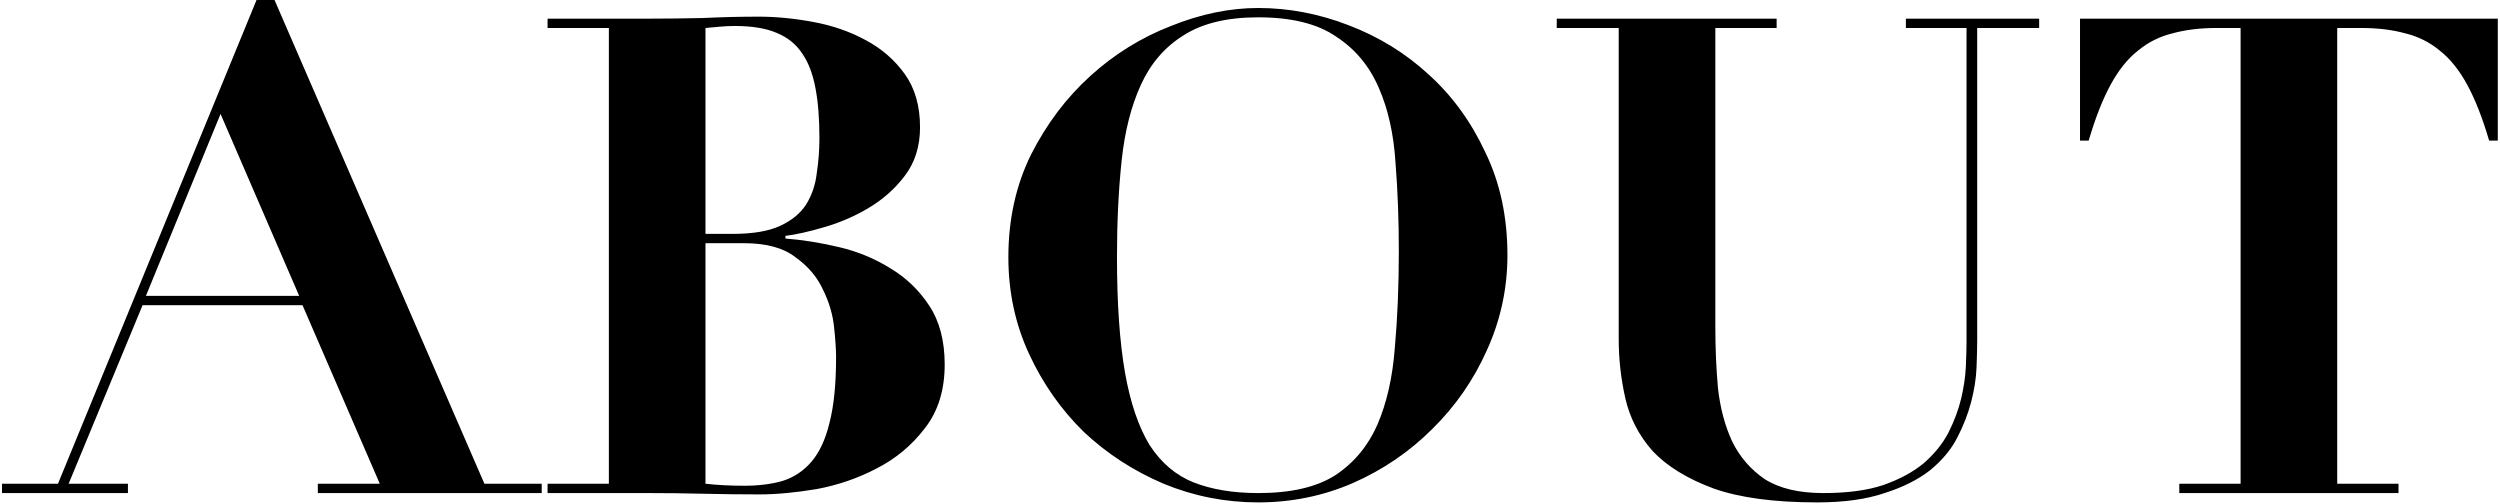 <svg width="938" height="189" viewBox="0 0 938 189" fill="none" xmlns="http://www.w3.org/2000/svg">
<path d="M82.75 42.75L54.75 111H112.25L82.75 42.75ZM0.75 181.5H21.75L96.25 -2.38419e-06H103L181.75 181.5H203.25V185H119.25V181.5H142.5L113.5 114.5H53.5L25.75 181.5H48V185H0.75V181.5ZM264.697 87.75H274.947C282.447 87.75 288.364 86.75 292.697 84.75C297.031 82.75 300.281 80.083 302.447 76.75C304.614 73.25 305.947 69.333 306.447 65C307.114 60.667 307.447 56.25 307.447 51.75C307.447 44.417 306.947 38.167 305.947 33C304.947 27.667 303.281 23.333 300.947 20C298.614 16.5 295.364 13.917 291.197 12.25C287.197 10.583 282.031 9.75 275.697 9.75C273.864 9.75 272.031 9.833 270.197 10C268.364 10.167 266.531 10.333 264.697 10.5V87.75ZM264.697 181.5C269.197 182 274.031 182.25 279.197 182.25C284.531 182.25 289.281 181.667 293.447 180.5C297.781 179.167 301.447 176.75 304.447 173.25C307.447 169.75 309.697 164.917 311.197 158.75C312.864 152.417 313.697 144.167 313.697 134C313.697 131.167 313.447 127.417 312.947 122.75C312.447 117.917 311.031 113.167 308.697 108.5C306.531 103.833 303.114 99.833 298.447 96.5C293.947 93 287.531 91.25 279.197 91.25H264.697V181.5ZM228.447 10.5H205.447V7H243.197C250.197 7 257.114 6.917 263.947 6.75C270.781 6.417 277.697 6.25 284.697 6.25C291.197 6.25 298.031 6.917 305.197 8.25C312.364 9.583 318.864 11.833 324.697 15C330.697 18.167 335.614 22.417 339.447 27.75C343.281 33.083 345.197 39.75 345.197 47.75C345.197 54.917 343.281 61 339.447 66C335.781 70.833 331.281 74.833 325.947 78C320.614 81.167 315.031 83.583 309.197 85.25C303.531 86.917 298.697 88 294.697 88.5V89.5C301.197 90 307.947 91.083 314.947 92.75C321.947 94.417 328.364 97.083 334.197 100.75C340.031 104.25 344.864 108.917 348.697 114.75C352.531 120.583 354.447 127.917 354.447 136.75C354.447 146.417 351.947 154.417 346.947 160.75C342.114 167.083 336.114 172.083 328.947 175.75C321.947 179.417 314.447 182 306.447 183.5C298.447 184.833 291.281 185.5 284.947 185.5C277.947 185.5 270.947 185.417 263.947 185.25C257.114 185.083 250.197 185 243.197 185H205.447V181.5H228.447V10.5ZM419.09 96.5C419.09 113.833 420.09 128.25 422.09 139.75C424.09 151.083 427.173 160.167 431.34 167C435.673 173.667 441.173 178.333 447.84 181C454.673 183.667 462.757 185 472.09 185C484.423 185 494.09 182.75 501.09 178.25C508.09 173.583 513.34 167.25 516.84 159.25C520.34 151.083 522.507 141.5 523.34 130.5C524.34 119.333 524.84 107.25 524.84 94.25C524.84 82.583 524.423 71.5 523.59 61C522.923 50.333 520.84 41 517.34 33C513.84 24.833 508.507 18.417 501.34 13.75C494.34 8.917 484.59 6.5 472.09 6.5C460.423 6.5 451.09 8.75 444.09 13.25C437.09 17.583 431.757 23.75 428.09 31.75C424.423 39.75 422.007 49.25 420.84 60.25C419.673 71.25 419.09 83.333 419.09 96.5ZM378.34 96.5C378.34 82.333 381.173 69.5 386.84 58C392.673 46.5 400.09 36.667 409.09 28.5C418.09 20.333 428.173 14.083 439.34 9.75C450.507 5.25 461.423 3 472.09 3C483.59 3 494.923 5.167 506.09 9.5C517.423 13.833 527.423 20 536.09 28C544.923 36 552.007 45.75 557.34 57.25C562.84 68.583 565.59 81.417 565.59 95.75C565.59 108.25 563.007 120.167 557.84 131.5C552.84 142.667 546.007 152.5 537.34 161C528.84 169.5 518.923 176.25 507.59 181.25C496.423 186.083 484.59 188.5 472.09 188.5C459.757 188.5 447.923 186.167 436.59 181.5C425.257 176.667 415.257 170.167 406.59 162C398.09 153.667 391.257 143.917 386.09 132.75C380.923 121.583 378.34 109.5 378.34 96.5ZM584.092 7H666.592V10.5H643.592V122.75C643.592 130.583 643.925 138.25 644.592 145.75C645.425 153.083 647.175 159.667 649.842 165.5C652.675 171.333 656.758 176.083 662.092 179.75C667.592 183.25 674.925 185 684.092 185C693.092 185 700.592 184 706.592 182C712.758 179.833 717.842 177.083 721.842 173.75C725.842 170.25 728.925 166.417 731.092 162.25C733.258 157.917 734.842 153.667 735.842 149.5C736.842 145.167 737.425 141.167 737.592 137.5C737.758 133.667 737.842 130.5 737.842 128V10.5H715.092V7H765.092V10.5H741.842V127.75C741.842 130.417 741.758 133.833 741.592 138C741.425 142 740.758 146.25 739.592 150.75C738.425 155.25 736.675 159.75 734.342 164.25C732.008 168.75 728.592 172.833 724.092 176.5C719.592 180 713.925 182.833 707.092 185C700.258 187.333 691.842 188.5 681.842 188.5C665.675 188.5 652.675 186.75 642.842 183.25C633.008 179.583 625.425 174.917 620.092 169.25C614.925 163.417 611.508 156.833 609.842 149.5C608.175 142.167 607.342 134.75 607.342 127.25V10.5H584.092V7ZM840.672 10.5H831.672C825.505 10.5 820.005 11.167 815.172 12.5C810.339 13.667 806.005 15.833 802.172 19C798.339 22 794.922 26.25 791.922 31.75C788.922 37.25 786.172 44.25 783.672 52.75H780.422V7H937.172V52.75H933.922C931.422 44.25 928.672 37.25 925.672 31.75C922.672 26.25 919.255 22 915.422 19C911.589 15.833 907.255 13.667 902.422 12.5C897.589 11.167 892.089 10.5 885.922 10.5H876.922V181.5H899.922V185H817.672V181.5H840.672V10.5Z" fill="black"/>
</svg>

